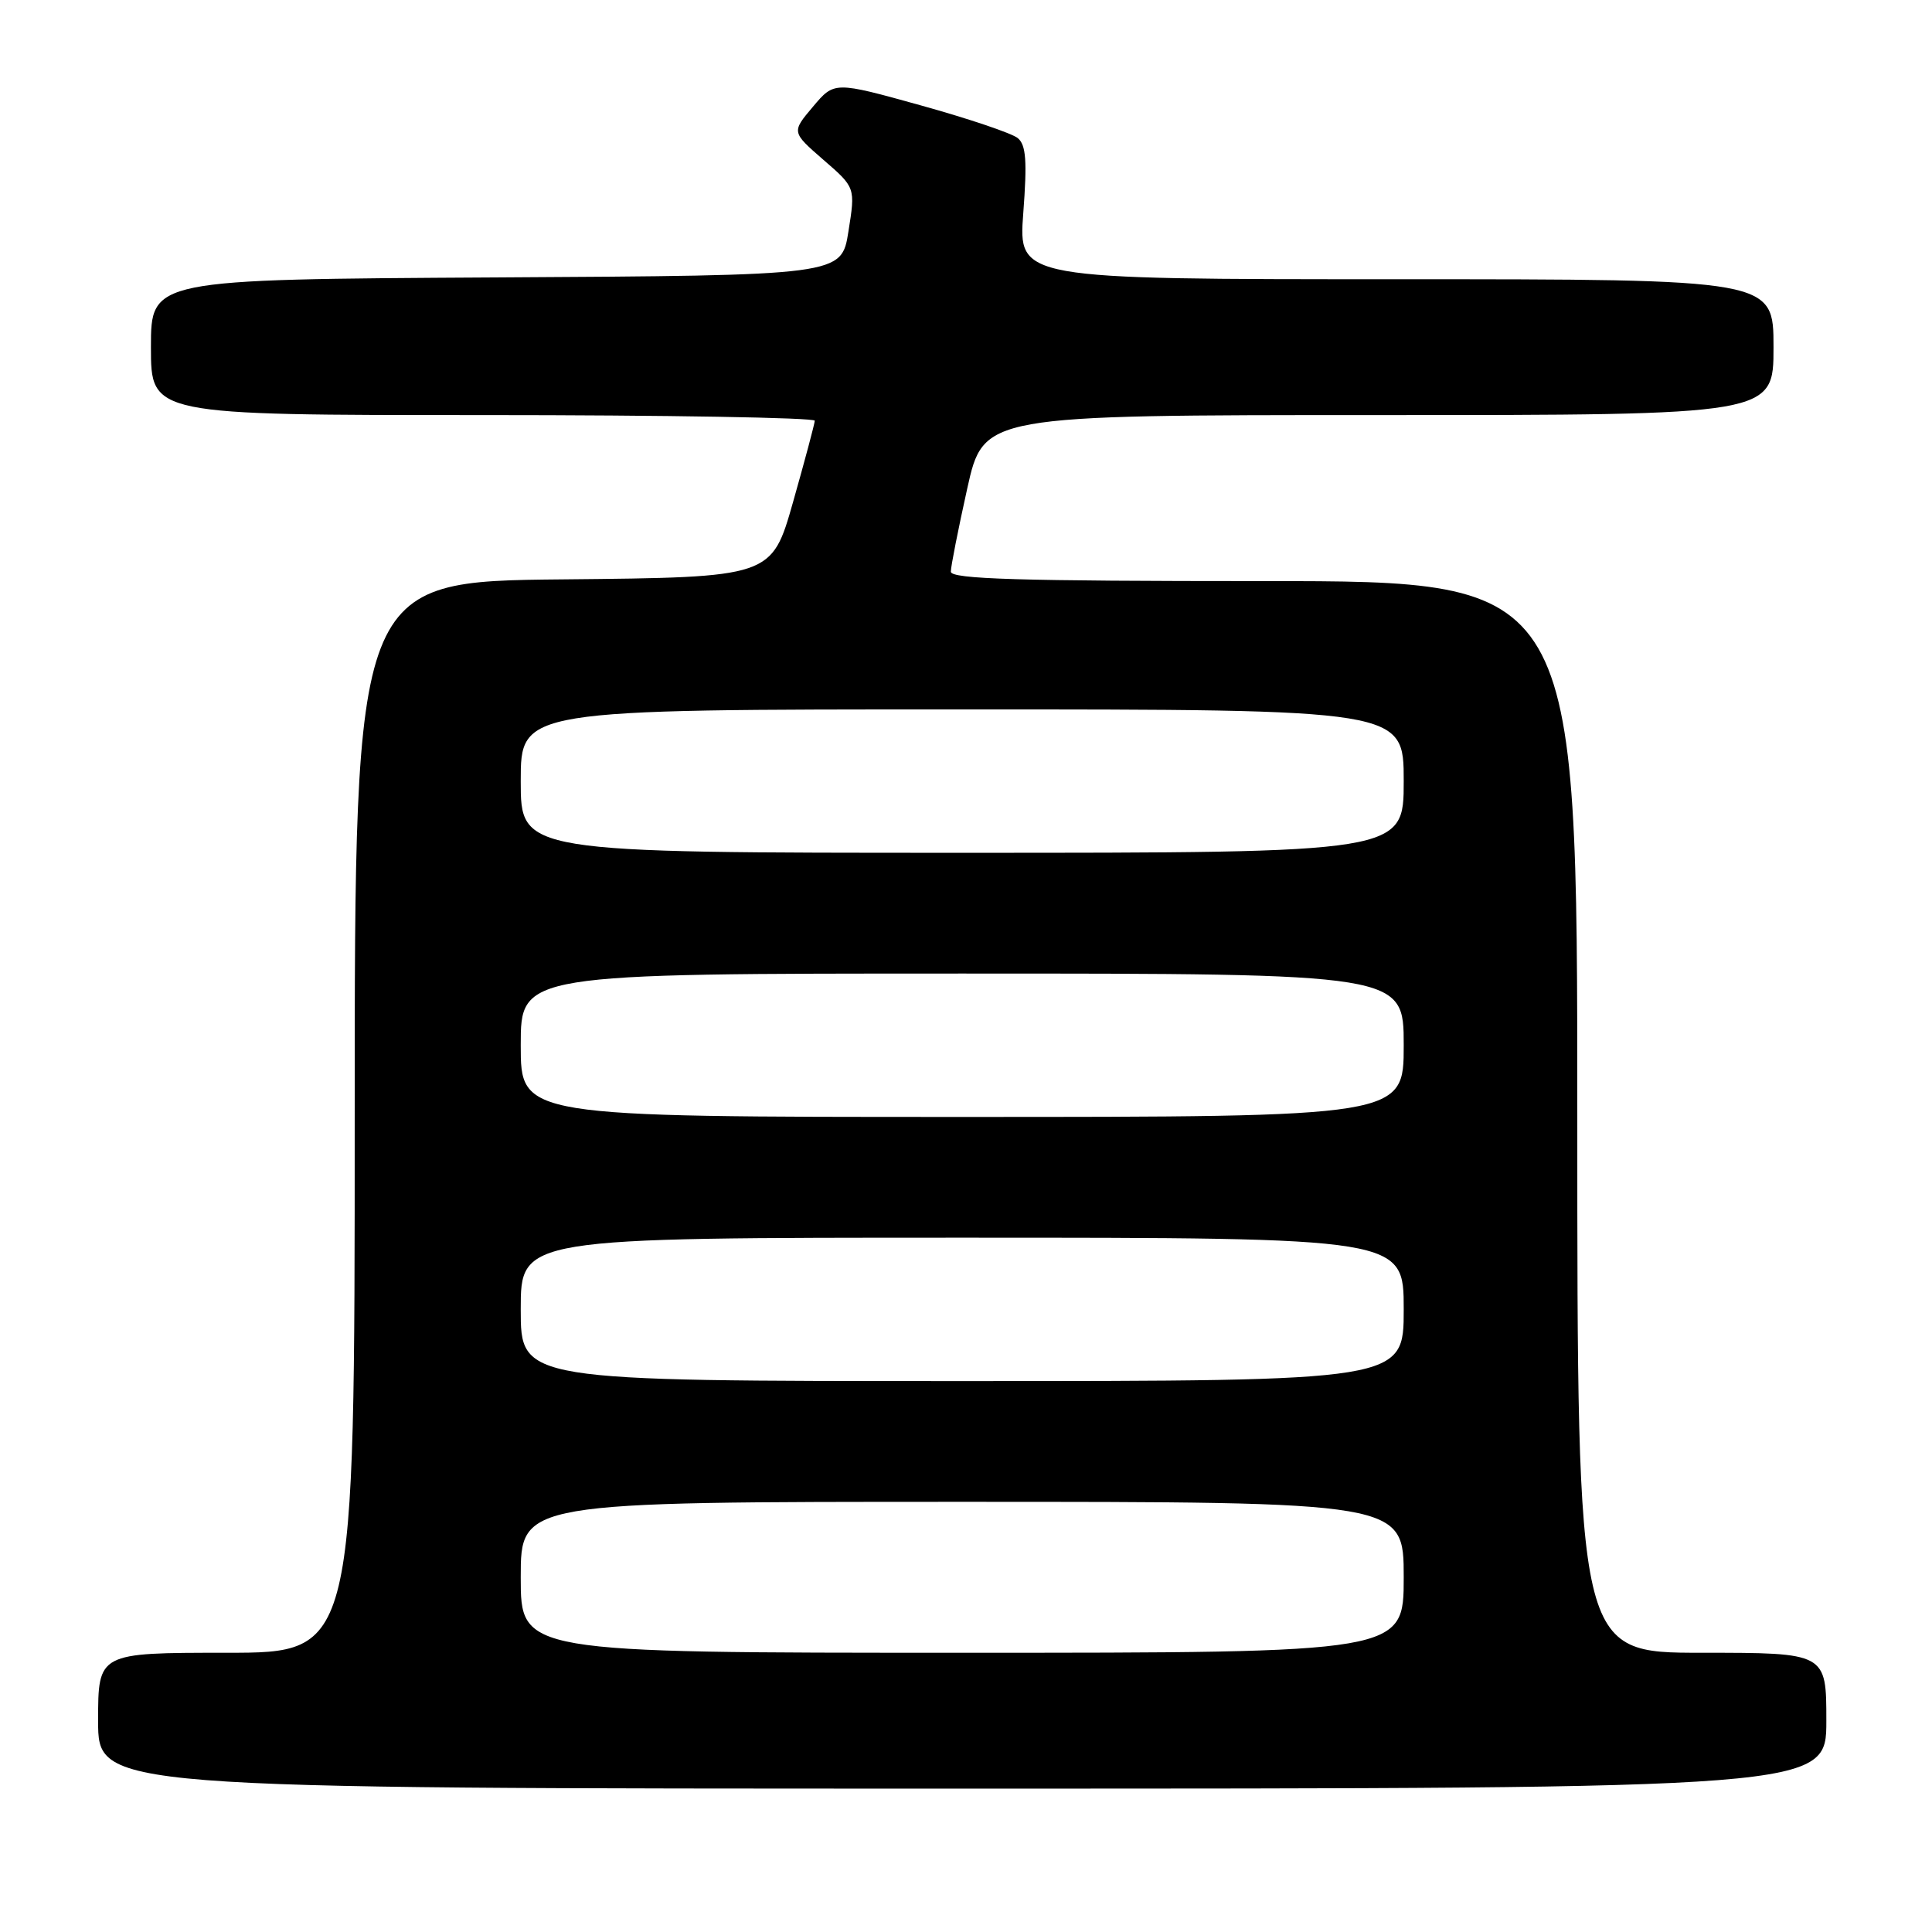 <?xml version="1.0" encoding="UTF-8" standalone="no"?>
<!DOCTYPE svg PUBLIC "-//W3C//DTD SVG 1.1//EN" "http://www.w3.org/Graphics/SVG/1.1/DTD/svg11.dtd" >
<svg xmlns="http://www.w3.org/2000/svg" xmlns:xlink="http://www.w3.org/1999/xlink" version="1.1" viewBox="0 0 256 256">
 <g >
 <path fill="currentColor"
d=" M 242.00 228.00 C 242.00 219.00 242.00 219.00 225.50 219.00 C 209.00 219.00 209.00 219.00 209.00 148.00 C 209.00 77.00 209.00 77.00 167.50 77.00 C 134.97 77.00 126.00 76.73 125.99 75.75 C 125.99 75.06 126.97 70.11 128.16 64.75 C 130.33 55.00 130.33 55.00 182.67 55.00 C 235.00 55.00 235.00 55.00 235.00 46.00 C 235.00 37.00 235.00 37.00 184.96 37.00 C 134.93 37.00 134.93 37.00 135.59 28.23 C 136.11 21.32 135.96 19.21 134.86 18.30 C 134.09 17.66 128.30 15.71 122.00 13.96 C 110.55 10.78 110.55 10.78 107.72 14.14 C 104.88 17.50 104.88 17.50 109.11 21.18 C 113.35 24.85 113.35 24.85 112.42 30.68 C 111.50 36.50 111.50 36.50 65.75 36.76 C 20.00 37.02 20.00 37.02 20.00 46.01 C 20.00 55.00 20.00 55.00 64.00 55.00 C 88.20 55.00 107.98 55.34 107.96 55.75 C 107.94 56.16 106.65 61.00 105.09 66.50 C 102.25 76.50 102.25 76.50 74.63 76.77 C 47.00 77.03 47.00 77.03 47.00 148.02 C 47.00 219.00 47.00 219.00 30.00 219.00 C 13.00 219.00 13.00 219.00 13.00 228.00 C 13.00 237.00 13.00 237.00 127.50 237.00 C 242.00 237.00 242.00 237.00 242.00 228.00 Z  M 69.00 209.00 C 69.00 199.00 69.00 199.00 127.50 199.00 C 186.00 199.00 186.00 199.00 186.00 209.00 C 186.00 219.00 186.00 219.00 127.50 219.00 C 69.00 219.00 69.00 219.00 69.00 209.00 Z  M 69.00 173.50 C 69.00 164.00 69.00 164.00 127.50 164.00 C 186.00 164.00 186.00 164.00 186.00 173.50 C 186.00 183.00 186.00 183.00 127.50 183.00 C 69.00 183.00 69.00 183.00 69.00 173.50 Z  M 69.00 138.50 C 69.00 129.00 69.00 129.00 127.50 129.00 C 186.00 129.00 186.00 129.00 186.00 138.50 C 186.00 148.00 186.00 148.00 127.50 148.00 C 69.00 148.00 69.00 148.00 69.00 138.50 Z  M 69.00 103.50 C 69.00 94.00 69.00 94.00 127.50 94.00 C 186.00 94.00 186.00 94.00 186.00 103.50 C 186.00 113.00 186.00 113.00 127.50 113.00 C 69.00 113.00 69.00 113.00 69.00 103.50 Z "/>
</g>
</svg>